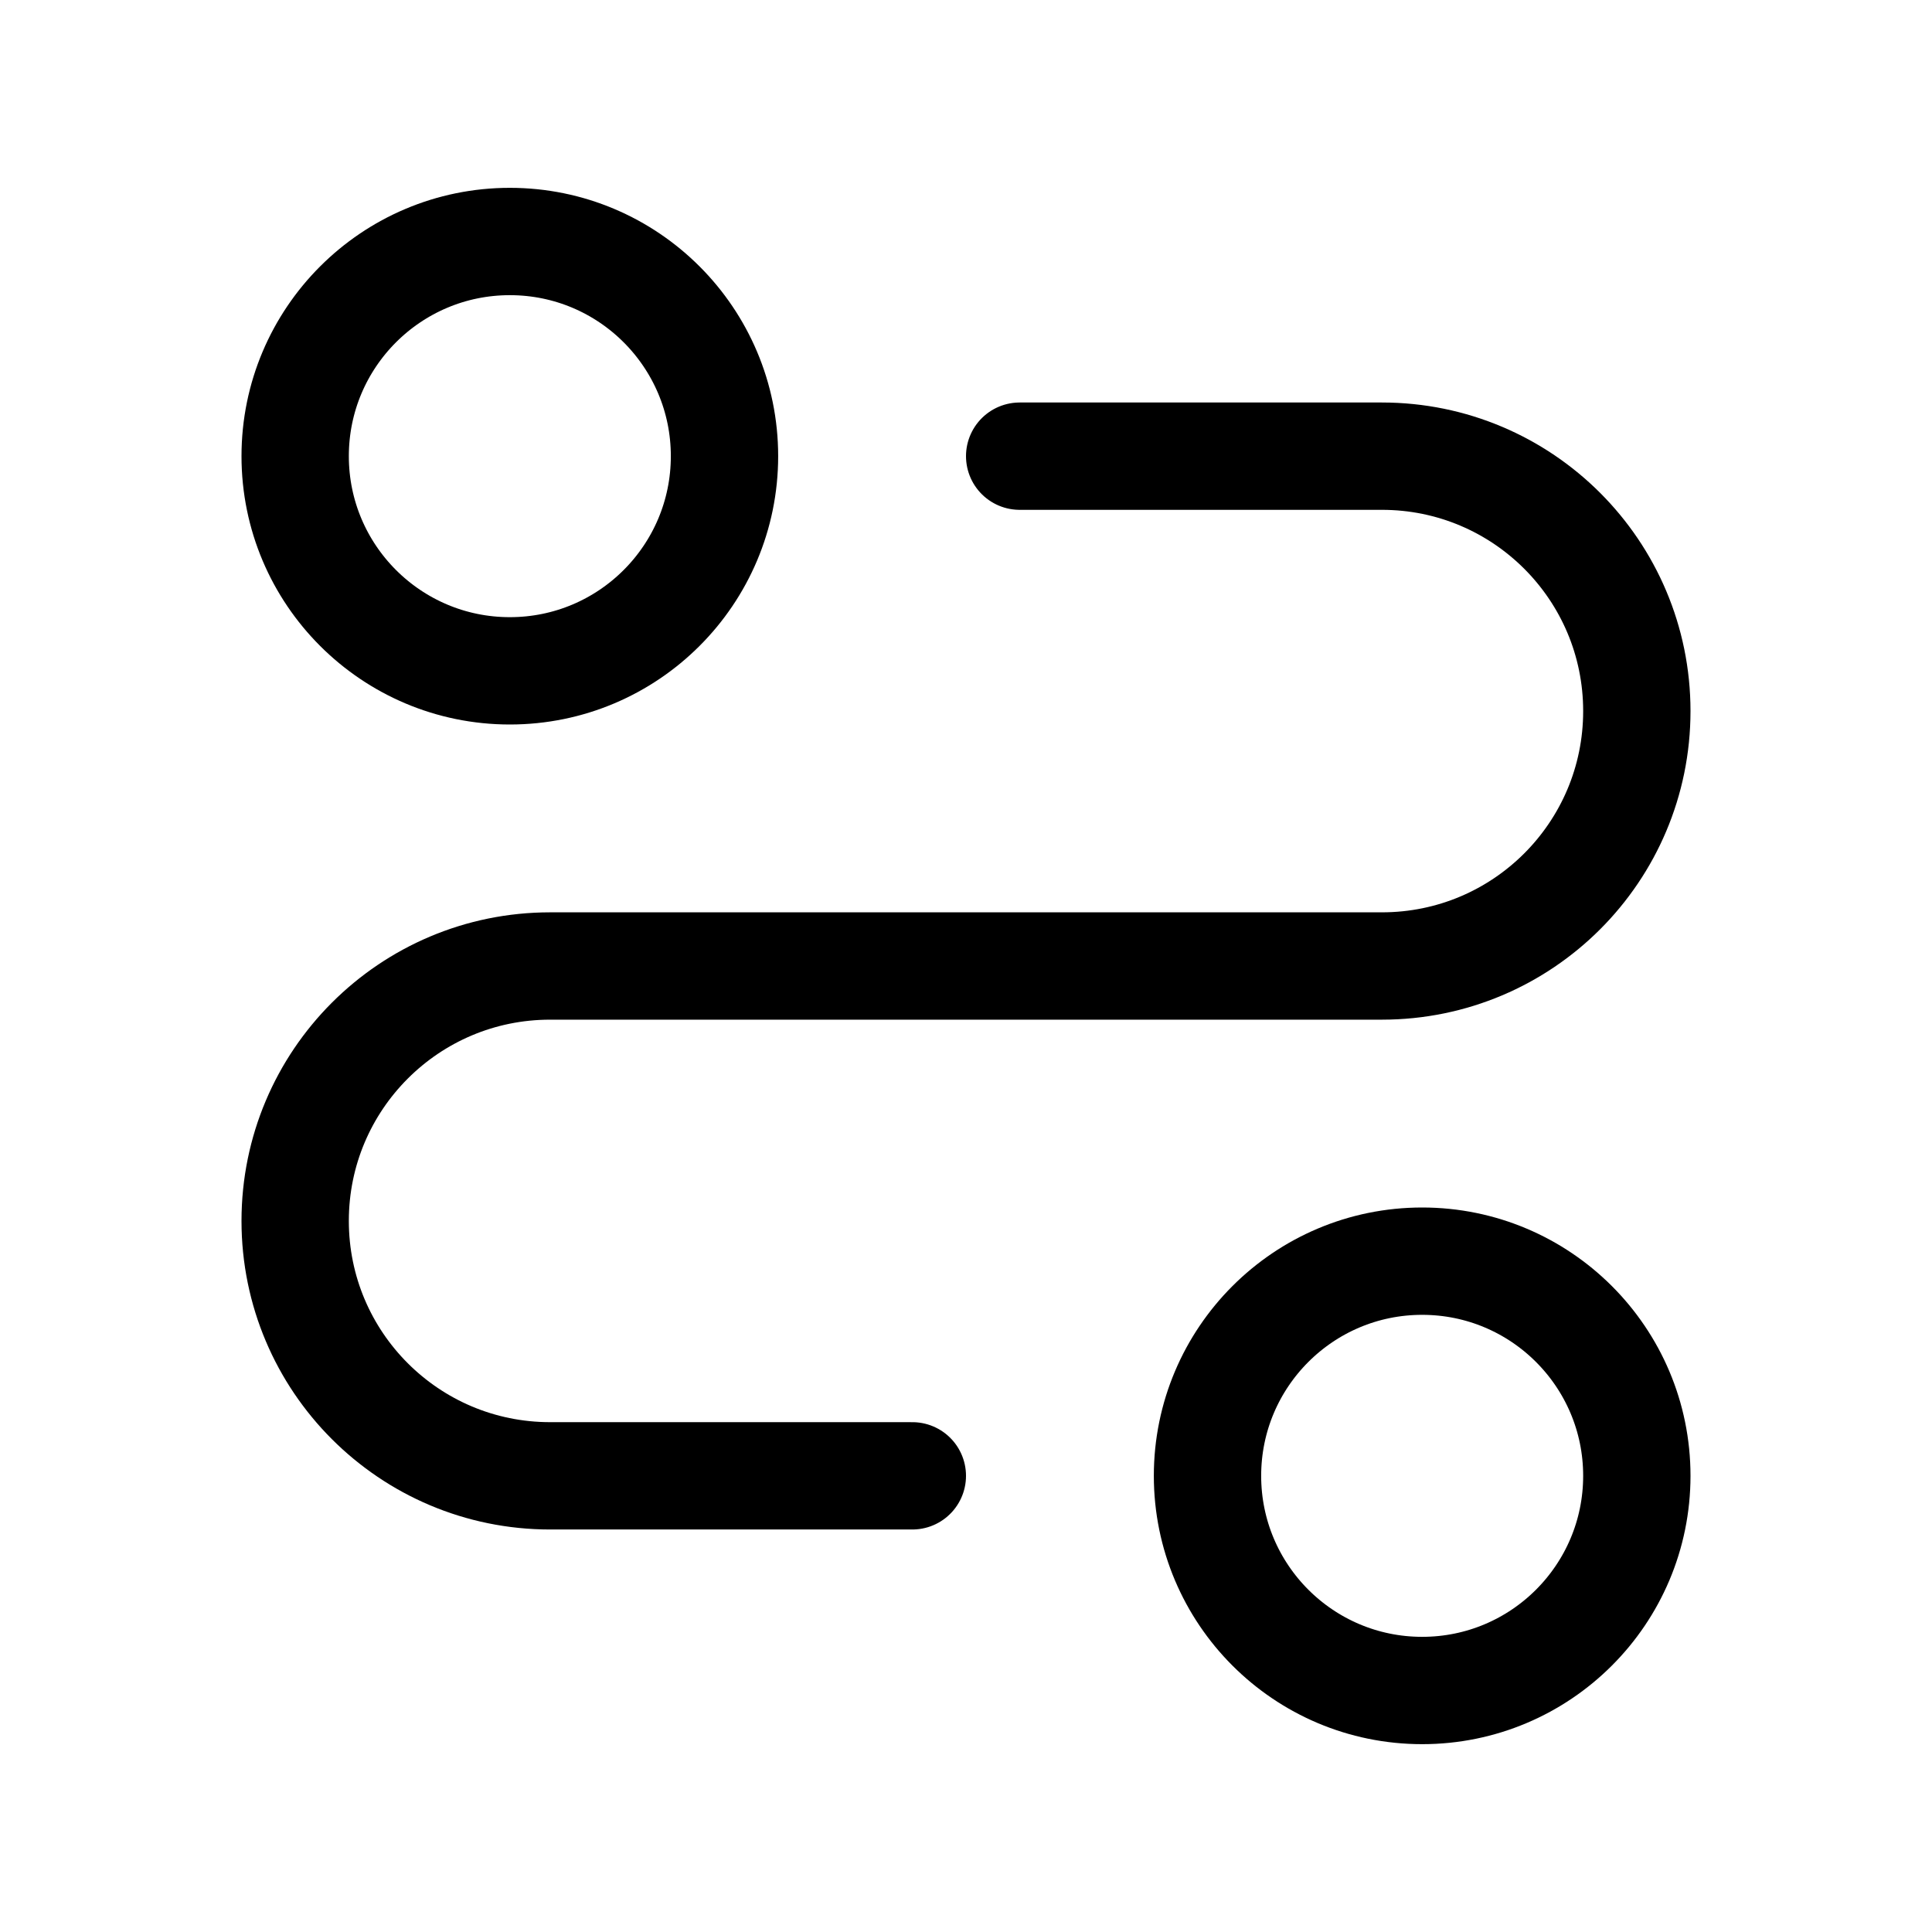 <svg xmlns="http://www.w3.org/2000/svg" height="18" width="18" viewBox="0 0 18 18"><title>itinerary 2</title><g fill="none" stroke="currentColor" class="nc-icon-wrapper"><path d="M9.5,4.25h3.375c1.312,0,2.375,1.063,2.375,2.375h0c0,1.312-1.063,2.375-2.375,2.375H5.125c-1.312,0-2.375,1.063-2.375,2.375h0c0,1.312,1.063,2.375,2.375,2.375h3.375" stroke-linecap="round" stroke-linejoin="round" stroke="currentColor"></path><circle cx="4.75" cy="4.25" r="2" stroke-linecap="round" stroke-linejoin="round"></circle><circle cx="13.25" cy="13.75" r="2" stroke-linecap="round" stroke-linejoin="round"></circle></g></svg>